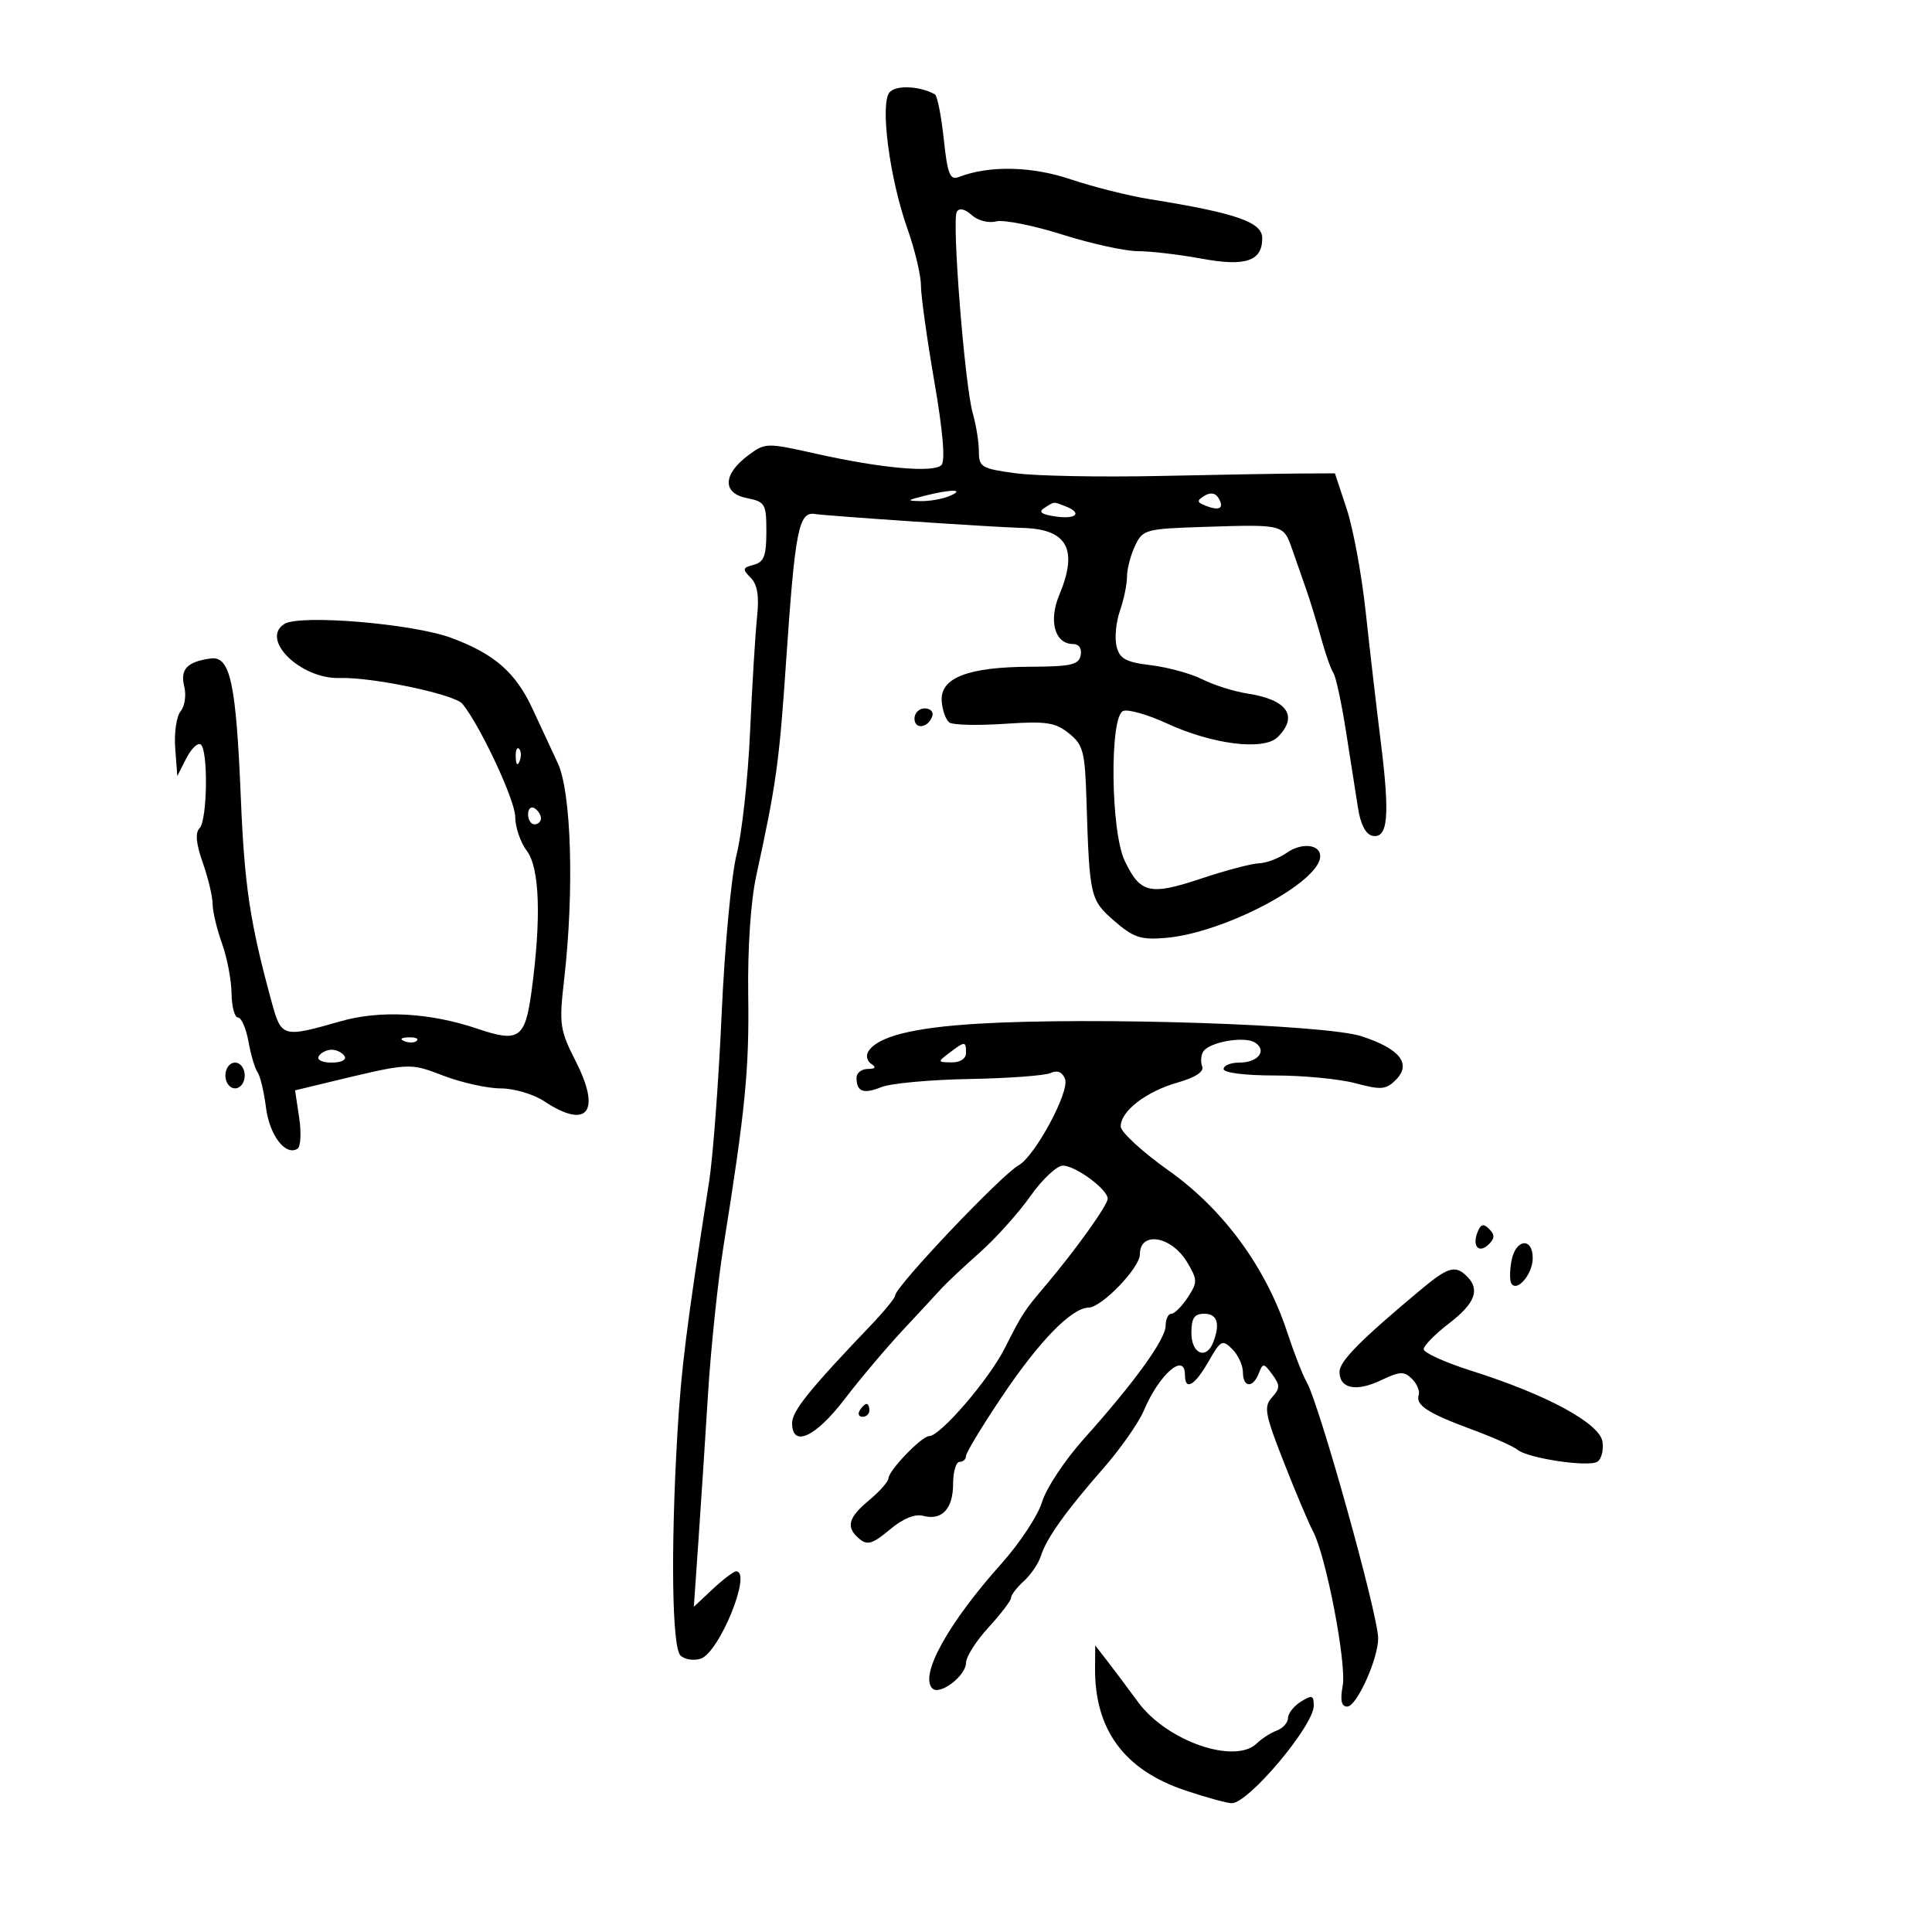 <svg xmlns="http://www.w3.org/2000/svg" width="300" height="300" viewBox="0 0 300 300" version="1.1">
	<path d="M 138.122 14.353 C 136.625 16.157, 138.136 27.689, 140.888 35.465 C 142.050 38.746, 143 42.724, 143 44.304 C 143 45.885, 143.935 52.593, 145.077 59.212 C 146.427 67.033, 146.813 71.587, 146.179 72.221 C 144.947 73.453, 136.786 72.711, 126.690 70.449 C 119.029 68.733, 118.828 68.738, 116.190 70.700 C 112.241 73.637, 112.134 76.577, 115.948 77.340 C 118.822 77.914, 119 78.219, 119 82.569 C 119 86.318, 118.630 87.284, 117.036 87.701 C 115.298 88.155, 115.243 88.386, 116.558 89.701 C 117.615 90.758, 117.902 92.531, 117.552 95.843 C 117.282 98.405, 116.796 106.401, 116.472 113.612 C 116.148 120.824, 115.213 129.374, 114.394 132.612 C 113.568 135.875, 112.525 146.970, 112.054 157.500 C 111.587 167.950, 110.711 179.650, 110.108 183.500 C 106.600 205.913, 105.760 212.622, 105.162 223 C 104.139 240.775, 104.356 255.756, 105.658 257.058 C 106.285 257.685, 107.695 257.914, 108.790 257.567 C 111.686 256.648, 116.827 244, 114.305 244 C 113.922 244, 112.289 245.237, 110.674 246.750 L 107.739 249.500 108.434 239.500 C 108.817 234, 109.493 223.650, 109.938 216.500 C 110.382 209.350, 111.466 199, 112.346 193.500 C 115.739 172.291, 116.348 166.109, 116.183 154.500 C 116.080 147.232, 116.571 139.937, 117.429 136 C 120.538 121.723, 120.996 118.438, 122.061 102.772 C 123.458 82.239, 124.015 79.399, 126.569 79.814 C 128.494 80.126, 154.503 81.874, 158.721 81.974 C 165.739 82.141, 167.461 85.259, 164.477 92.401 C 162.796 96.424, 163.799 100, 166.609 100 C 167.535 100, 168.013 100.696, 167.810 101.750 C 167.525 103.228, 166.305 103.505, 159.972 103.531 C 150.302 103.571, 145.972 105.251, 146.228 108.863 C 146.331 110.313, 146.875 111.815, 147.437 112.201 C 147.999 112.587, 151.844 112.674, 155.980 112.395 C 162.443 111.959, 163.847 112.165, 165.972 113.865 C 168.197 115.646, 168.469 116.673, 168.703 124.171 C 169.176 139.316, 169.272 139.737, 173.036 143.008 C 176.009 145.591, 177.138 145.965, 181 145.639 C 190.092 144.872, 205 136.985, 205 132.943 C 205 131.098, 202.120 130.802, 199.824 132.411 C 198.576 133.285, 196.643 134.021, 195.527 134.047 C 194.412 134.073, 190.350 135.145, 186.500 136.429 C 178.544 139.084, 177.050 138.732, 174.630 133.633 C 172.452 129.043, 172.282 111.213, 174.409 110.396 C 175.184 110.099, 178.222 110.964, 181.159 112.319 C 188.309 115.616, 196.259 116.599, 198.407 114.451 C 201.661 111.196, 199.891 108.645, 193.719 107.697 C 191.640 107.377, 188.490 106.386, 186.719 105.494 C 184.949 104.602, 181.355 103.612, 178.734 103.295 C 174.808 102.819, 173.864 102.305, 173.380 100.376 C 173.056 99.089, 173.289 96.610, 173.896 94.868 C 174.503 93.127, 175 90.733, 175 89.550 C 175 88.367, 175.560 86.212, 176.245 84.761 C 177.447 82.214, 177.827 82.111, 187.129 81.811 C 199.305 81.418, 199.307 81.419, 200.644 85.278 C 201.258 87.050, 202.237 89.850, 202.819 91.500 C 203.401 93.150, 204.436 96.525, 205.119 99 C 205.801 101.475, 206.670 103.950, 207.049 104.500 C 207.428 105.050, 208.303 109.100, 208.993 113.500 C 209.683 117.900, 210.529 123.294, 210.874 125.487 C 211.273 128.031, 212.088 129.587, 213.124 129.786 C 215.517 130.246, 215.838 126.711, 214.430 115.404 C 213.751 109.957, 212.687 100.775, 212.064 95 C 211.441 89.225, 210.111 82.025, 209.108 79 L 207.284 73.500 201.892 73.528 C 198.926 73.543, 189.075 73.715, 180 73.909 C 170.925 74.103, 160.912 73.915, 157.750 73.491 C 152.411 72.775, 152 72.533, 152 70.103 C 152 68.664, 151.573 65.999, 151.052 64.181 C 149.803 59.825, 147.772 34.178, 148.574 32.880 C 148.964 32.249, 149.833 32.444, 150.886 33.397 C 151.834 34.254, 153.489 34.685, 154.660 34.379 C 155.808 34.079, 160.427 34.996, 164.925 36.416 C 169.423 37.837, 174.716 39, 176.686 39 C 178.657 39, 183.111 39.524, 186.585 40.164 C 193.427 41.424, 196 40.555, 196 36.985 C 196 34.484, 191.967 33.087, 178.518 30.926 C 175.227 30.397, 169.711 29.010, 166.258 27.844 C 160.203 25.799, 153.581 25.663, 148.873 27.489 C 147.509 28.017, 147.132 27.058, 146.544 21.570 C 146.159 17.968, 145.541 14.854, 145.172 14.649 C 142.796 13.332, 139.098 13.176, 138.122 14.353 M 143.500 77 C 140.778 77.693, 140.732 77.768, 143 77.811 C 144.375 77.838, 146.400 77.473, 147.500 77 C 149.966 75.940, 147.664 75.940, 143.500 77 M 187.002 76.999 C 185.787 77.750, 185.838 78.001, 187.321 78.570 C 189.434 79.380, 190.157 78.873, 189.169 77.274 C 188.710 76.531, 187.921 76.431, 187.002 76.999 M 162.149 78.887 C 161.190 79.494, 161.699 79.876, 163.899 80.198 C 167.150 80.676, 168.131 79.648, 165.418 78.607 C 163.505 77.873, 163.787 77.849, 162.149 78.887 M 44.152 96.890 C 40.350 99.286, 46.695 105.474, 52.756 105.281 C 57.826 105.119, 70.606 107.815, 71.814 109.300 C 74.597 112.725, 80 124.290, 80 126.822 C 80 128.422, 80.810 130.803, 81.800 132.115 C 83.799 134.763, 84.067 142.551, 82.549 153.840 C 81.550 161.270, 80.602 161.934, 74.128 159.737 C 66.781 157.243, 59.058 156.820, 52.923 158.573 C 43.843 161.168, 43.696 161.126, 42.159 155.500 C 38.822 143.285, 37.963 137.600, 37.400 124 C 36.655 105.986, 35.757 101.827, 32.704 102.247 C 29.059 102.749, 27.944 103.927, 28.608 106.574 C 28.946 107.923, 28.696 109.662, 28.051 110.439 C 27.406 111.216, 27.025 113.798, 27.206 116.176 L 27.534 120.500 28.913 117.781 C 29.672 116.286, 30.677 115.300, 31.146 115.590 C 32.352 116.336, 32.212 127.388, 30.981 128.619 C 30.288 129.312, 30.448 131.020, 31.481 133.945 C 32.316 136.314, 33.007 139.207, 33.015 140.376 C 33.023 141.544, 33.679 144.300, 34.471 146.500 C 35.264 148.700, 35.932 152.188, 35.956 154.250 C 35.980 156.313, 36.430 158, 36.955 158 C 37.480 158, 38.213 159.688, 38.585 161.750 C 38.957 163.813, 39.591 165.950, 39.995 166.500 C 40.399 167.050, 40.986 169.509, 41.299 171.965 C 41.850 176.297, 44.323 179.536, 46.195 178.379 C 46.691 178.073, 46.809 175.907, 46.458 173.567 L 45.819 169.310 50.160 168.263 C 63.860 164.956, 63.450 164.983, 68.868 167.042 C 71.703 168.119, 75.704 169.003, 77.761 169.007 C 79.817 169.010, 82.850 169.907, 84.500 171 C 91.180 175.424, 93.393 172.683, 89.440 164.882 C 86.905 159.879, 86.795 159.110, 87.607 152.030 C 89.178 138.330, 88.723 123.001, 86.611 118.500 C 85.579 116.300, 83.838 112.553, 82.741 110.173 C 80.096 104.434, 76.798 101.538, 70.069 99.047 C 64.084 96.832, 46.557 95.373, 44.152 96.890 M 142 111.583 C 142 113.349, 144.153 113.042, 144.771 111.188 C 144.989 110.534, 144.454 110, 143.583 110 C 142.713 110, 142 110.713, 142 111.583 M 80.079 117.583 C 80.127 118.748, 80.364 118.985, 80.683 118.188 C 80.972 117.466, 80.936 116.603, 80.604 116.271 C 80.272 115.939, 80.036 116.529, 80.079 117.583 M 82 126.441 C 82 127.298, 82.450 128, 83 128 C 83.550 128, 84 127.577, 84 127.059 C 84 126.541, 83.550 125.840, 83 125.500 C 82.450 125.160, 82 125.584, 82 126.441 M 152 158.953 C 141.751 159.559, 136.272 160.941, 134.823 163.286 C 134.428 163.925, 134.644 164.790, 135.303 165.208 C 136.113 165.724, 135.935 165.974, 134.750 165.985 C 133.787 165.993, 133 166.600, 133 167.333 C 133 169.527, 134.058 169.932, 136.853 168.807 C 138.309 168.222, 144.450 167.655, 150.500 167.547 C 156.550 167.440, 162.229 167.022, 163.121 166.619 C 164.194 166.133, 164.958 166.449, 165.382 167.552 C 166.124 169.487, 160.721 179.524, 158.173 180.945 C 155.462 182.456, 139 199.815, 139 201.163 C 139 201.534, 137.313 203.603, 135.250 205.762 C 125.653 215.808, 123 219.103, 123 220.978 C 123 224.826, 126.616 223.184, 131.128 217.286 C 133.533 214.143, 137.615 209.306, 140.200 206.536 C 142.785 203.766, 145.512 200.825, 146.261 200 C 147.010 199.175, 149.651 196.700, 152.130 194.500 C 154.608 192.300, 158.144 188.363, 159.988 185.750 C 161.831 183.137, 164.102 181, 165.035 181 C 167.004 181, 172 184.681, 172 186.133 C 172 187.132, 167.089 194.002, 162.445 199.500 C 158.955 203.632, 158.802 203.866, 155.990 209.402 C 153.514 214.276, 145.999 223, 144.276 223 C 143.125 223, 138.014 228.302, 137.958 229.555 C 137.934 230.075, 136.584 231.604, 134.958 232.953 C 131.656 235.691, 131.294 237.169, 133.480 238.983 C 134.687 239.985, 135.547 239.718, 138.144 237.532 C 140.201 235.802, 142.049 235.041, 143.362 235.384 C 146.271 236.145, 148 234.278, 148 230.378 C 148 228.520, 148.450 227, 149 227 C 149.550 227, 150 226.588, 150 226.085 C 150 225.582, 152.521 221.420, 155.602 216.835 C 161.406 208.199, 166.368 203.111, 169.054 203.041 C 171.098 202.987, 177 196.856, 177 194.786 C 177 191.084, 181.935 191.928, 184.367 196.044 C 185.966 198.752, 185.970 199.116, 184.426 201.473 C 183.515 202.863, 182.372 204, 181.885 204 C 181.398 204, 181 204.835, 181 205.856 C 181 207.958, 176.135 214.688, 168.291 223.438 C 165.363 226.705, 162.453 231.095, 161.823 233.195 C 161.194 235.295, 158.366 239.598, 155.539 242.757 C 147.235 252.034, 142.742 260.142, 144.778 262.178 C 145.923 263.323, 149.999 260.216, 150.005 258.193 C 150.007 257.262, 151.582 254.787, 153.505 252.694 C 155.427 250.601, 157 248.533, 157 248.099 C 157 247.665, 157.889 246.506, 158.974 245.523 C 160.060 244.540, 161.249 242.792, 161.615 241.637 C 162.497 238.859, 165.449 234.714, 171.323 228.007 C 173.975 224.978, 176.805 220.941, 177.611 219.037 C 180.011 213.364, 184 209.907, 184 213.500 C 184 216.033, 185.507 215.176, 187.653 211.421 C 189.554 208.093, 189.815 207.957, 191.349 209.492 C 192.257 210.400, 193 212.011, 193 213.071 C 193 215.479, 194.557 215.591, 195.464 213.250 C 196.097 211.617, 196.238 211.629, 197.563 213.430 C 198.794 215.102, 198.787 215.578, 197.512 216.987 C 196.205 218.431, 196.412 219.564, 199.363 227.080 C 201.191 231.736, 203.225 236.552, 203.884 237.783 C 205.896 241.542, 209.118 258.290, 208.495 261.750 C 208.081 264.046, 208.290 264.999, 209.205 264.996 C 210.657 264.992, 214 257.605, 214 254.399 C 214 250.766, 204.850 217.975, 202.893 214.596 C 202.286 213.548, 200.925 210.055, 199.867 206.834 C 196.576 196.808, 189.963 187.790, 181.498 181.785 C 177.401 178.878, 174.037 175.791, 174.024 174.924 C 173.988 172.565, 177.953 169.496, 182.832 168.105 C 185.616 167.312, 186.989 166.415, 186.675 165.595 C 186.405 164.893, 186.481 163.853, 186.843 163.285 C 187.790 161.796, 193.256 160.847, 194.878 161.890 C 196.815 163.136, 195.354 165, 192.441 165 C 191.098 165, 190 165.450, 190 166 C 190 166.583, 193.329 167, 197.986 167 C 202.378 167, 208.005 167.544, 210.491 168.209 C 214.457 169.270, 215.222 169.206, 216.738 167.690 C 219.232 165.197, 217.387 162.850, 211.404 160.906 C 205.775 159.076, 169.878 157.896, 152 158.953 M 62.813 161.683 C 63.534 161.972, 64.397 161.936, 64.729 161.604 C 65.061 161.272, 64.471 161.036, 63.417 161.079 C 62.252 161.127, 62.015 161.364, 62.813 161.683 M 147.441 163.468 C 145.549 164.900, 145.556 164.937, 147.750 164.968 C 149.097 164.987, 150 164.398, 150 163.500 C 150 161.647, 149.852 161.645, 147.441 163.468 M 49.500 164 C 49.148 164.569, 50.009 165, 51.500 165 C 52.991 165, 53.852 164.569, 53.500 164 C 53.160 163.450, 52.260 163, 51.500 163 C 50.740 163, 49.840 163.450, 49.500 164 M 35 167 C 35 168.111, 35.667 169, 36.500 169 C 37.333 169, 38 168.111, 38 167 C 38 165.889, 37.333 165, 36.500 165 C 35.667 165, 35 165.889, 35 167 M 229.409 191.376 C 228.562 193.584, 229.689 194.711, 231.217 193.183 C 232.119 192.281, 232.122 191.722, 231.233 190.833 C 230.343 189.943, 229.909 190.072, 229.409 191.376 M 234.709 195.744 C 234.420 197.254, 234.408 198.851, 234.681 199.293 C 235.559 200.714, 238 197.835, 238 195.378 C 238 192.069, 235.355 192.364, 234.709 195.744 M 220.620 200.260 C 211.255 208.079, 208 211.370, 208 213.020 C 208 215.636, 210.592 216.162, 214.441 214.327 C 217.368 212.931, 218.043 212.901, 219.253 214.110 C 220.027 214.885, 220.497 216.009, 220.297 216.609 C 219.773 218.182, 221.708 219.442, 228.488 221.942 C 231.781 223.156, 235.002 224.587, 235.645 225.121 C 237.241 226.445, 246.621 227.852, 248.034 226.979 C 248.661 226.591, 249.023 225.200, 248.837 223.887 C 248.434 221.031, 240.222 216.574, 228.567 212.884 C 224.425 211.573, 221.049 210.050, 221.064 209.500 C 221.080 208.950, 222.851 207.150, 225 205.500 C 229.047 202.393, 229.863 200.263, 227.800 198.200 C 225.993 196.393, 224.864 196.717, 220.620 200.260 M 185 207 C 185 210.233, 187.324 211.205, 188.393 208.418 C 189.503 205.526, 189.022 204, 187 204 C 185.444 204, 185 204.667, 185 207 M 133.500 219 C 133.160 219.550, 133.359 220, 133.941 220 C 134.523 220, 135 219.550, 135 219 C 135 218.450, 134.802 218, 134.559 218 C 134.316 218, 133.840 218.450, 133.500 219 M 170.039 259 C 169.963 268.561, 174.552 274.817, 183.966 277.989 C 187.250 279.095, 190.535 280, 191.266 280 C 193.877 280, 204 267.962, 204 264.857 C 204 263.233, 203.733 263.150, 202 264.232 C 200.900 264.919, 200 266.062, 200 266.772 C 200 267.482, 199.213 268.361, 198.250 268.725 C 197.287 269.090, 195.905 269.976, 195.179 270.694 C 191.784 274.049, 181.173 270.371, 176.718 264.295 C 175.187 262.208, 173.065 259.375, 172.001 258 L 170.067 255.500 170.039 259" stroke="none" fill="black" fill-rule="evenodd"/>
</svg>